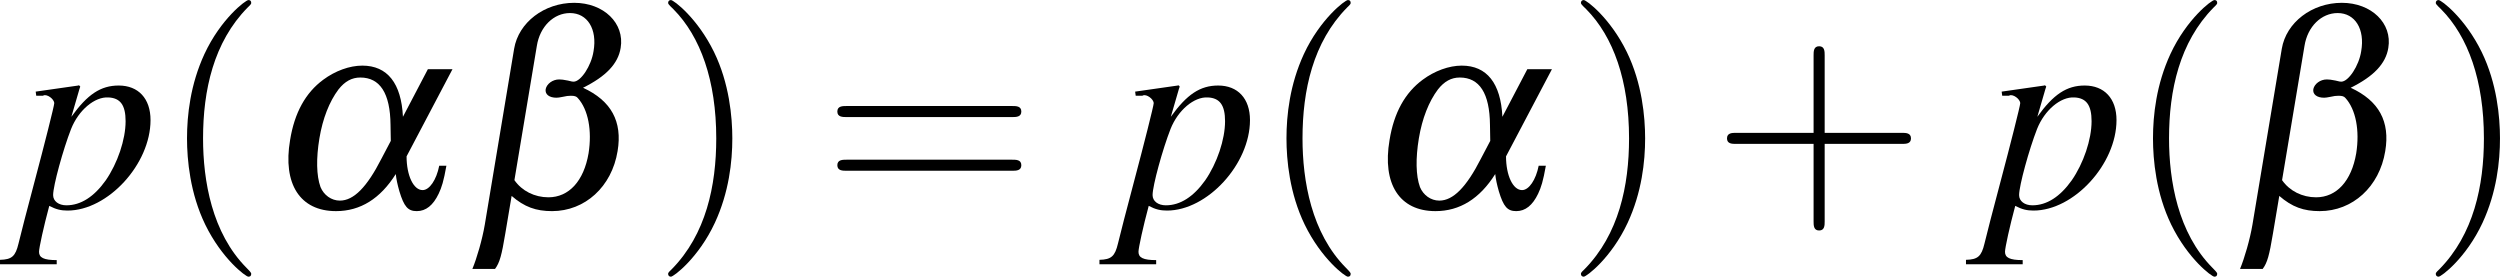 <?xml version='1.0' encoding='UTF-8'?>
<!-- This file was generated by dvisvgm 2.13.3 -->
<svg version='1.1' xmlns='http://www.w3.org/2000/svg' xmlns:xlink='http://www.w3.org/1999/xlink' width='150.648pt' height='16.675pt' viewBox='251.441 779.184 150.648 16.675'>
<defs>
<use id='g31-112' xlink:href='#g23-112' transform='scale(1.714)'/>
<use id='g39-40' xlink:href='#g35-40' transform='scale(1.333)'/>
<use id='g39-41' xlink:href='#g35-41' transform='scale(1.333)'/>
<use id='g39-43' xlink:href='#g35-43' transform='scale(1.333)'/>
<use id='g39-61' xlink:href='#g35-61' transform='scale(1.333)'/>
<path id='g23-112' d='M.389-2.807H.549C.549-2.807 .563-2.807 .57-2.814C.66-2.856 .841-2.724 .841-2.619C.841-2.557 .591-1.57 .347-.653C.16 .042-.007 .702-.056 .903C-.132 1.223-.222 1.306-.521 1.313V1.424H.903V1.32C.577 1.32 .459 1.258 .459 1.112C.459 1.014 .577 .472 .716-.042C.889 .049 1.014 .076 1.174 .076C2.189 .076 3.259-1.091 3.259-2.196C3.259-2.737 2.953-3.064 2.46-3.064C2.008-3.064 1.674-2.842 1.271-2.279L1.473-2.974L1.494-3.036C1.494-3.036 1.487-3.043 1.48-3.057L1.466-3.064C1.466-3.071 1.459-3.071 1.459-3.071L1.445-3.064L.375-2.911L.389-2.807ZM2.202-2.765C2.501-2.751 2.633-2.571 2.633-2.168C2.633-1.709 2.432-1.112 2.133-.681C1.841-.271 1.508-.056 1.146-.056C.952-.056 .813-.16 .813-.313C.813-.549 1.063-1.459 1.264-1.973C1.452-2.446 1.855-2.786 2.202-2.765Z'/>
<use id='g29-97' xlink:href='#g21-97' transform='scale(1.714)'/>
<use id='g29-98' xlink:href='#g21-98' transform='scale(1.714)'/>
<path id='g35-40' d='M2.957 2.144C2.957 2.117 2.957 2.099 2.805 1.947C1.688 .822 1.402-.866 1.402-2.233C1.402-3.788 1.742-5.342 2.841-6.458C2.957-6.566 2.957-6.584 2.957-6.61C2.957-6.673 2.921-6.7 2.867-6.7C2.778-6.7 1.974-6.092 1.447-4.958C.992-3.975 .884-2.984 .884-2.233C.884-1.536 .983-.456 1.474 .554C2.01 1.653 2.778 2.233 2.867 2.233C2.921 2.233 2.957 2.206 2.957 2.144Z'/>
<path id='g35-41' d='M2.582-2.233C2.582-2.93 2.483-4.011 1.992-5.02C1.456-6.119 .688-6.7 .599-6.7C.545-6.7 .509-6.664 .509-6.61C.509-6.584 .509-6.566 .679-6.405C1.554-5.521 2.063-4.1 2.063-2.233C2.063-.706 1.733 .866 .625 1.992C.509 2.099 .509 2.117 .509 2.144C.509 2.197 .545 2.233 .599 2.233C.688 2.233 1.492 1.626 2.019 .491C2.474-.491 2.582-1.483 2.582-2.233Z'/>
<path id='g35-43' d='M3.654-2.055H6.146C6.271-2.055 6.441-2.055 6.441-2.233S6.271-2.412 6.146-2.412H3.654V-4.913C3.654-5.038 3.654-5.208 3.475-5.208S3.296-5.038 3.296-4.913V-2.412H.795C.67-2.412 .5-2.412 .5-2.233S.67-2.055 .795-2.055H3.296V.447C3.296 .572 3.296 .741 3.475 .741S3.654 .572 3.654 .447V-2.055Z'/>
<path id='g35-61' d='M6.137-2.921C6.271-2.921 6.441-2.921 6.441-3.1S6.271-3.278 6.146-3.278H.795C.67-3.278 .5-3.278 .5-3.1S.67-2.921 .804-2.921H6.137ZM6.146-1.188C6.271-1.188 6.441-1.188 6.441-1.367S6.271-1.545 6.137-1.545H.804C.67-1.545 .5-1.545 .5-1.367S.67-1.188 .795-1.188H6.146Z'/>
<path id='g21-97' d='M4.03-3.474L3.404-2.279C3.363-3.12 3.015-3.564 2.383-3.564C2.063-3.564 1.702-3.432 1.403-3.21C.959-2.883 .681-2.383 .57-1.695C.382-.591 .82 .09 1.723 .09C2.334 .09 2.835-.222 3.224-.841C3.238-.709 3.265-.584 3.314-.41C3.432-.021 3.529 .09 3.752 .09C3.981 .09 4.162-.056 4.301-.347C4.377-.507 4.426-.66 4.495-1.049H4.315C4.245-.695 4.071-.438 3.898-.438C3.668-.438 3.495-.806 3.495-1.285L4.648-3.474H4.03ZM3.099-1.674L2.862-1.223C2.501-.514 2.168-.174 1.82-.174C1.605-.174 1.417-.313 1.334-.514C1.23-.799 1.223-1.237 1.306-1.737S1.556-2.661 1.786-2.967C1.945-3.168 2.119-3.265 2.334-3.265C2.828-3.265 3.085-2.869 3.092-2.077L3.099-1.674Z'/>
<path id='g21-98' d='M.479 .431C.417 .799 .278 1.278 .167 1.542H.736C.855 1.383 .903 1.195 .994 .653L1.153-.292C1.473-.014 1.765 .09 2.168 .09C2.994 .09 3.668-.521 3.814-1.417C3.939-2.161 3.655-2.682 2.946-3.008C3.523-3.293 3.828-3.613 3.891-4.009C3.995-4.627 3.467-5.141 2.724-5.141C1.973-5.141 1.327-4.648 1.216-3.988L.479 .431ZM1.786-4.058C1.862-4.544 2.209-4.884 2.619-4.884C3.057-4.884 3.307-4.481 3.21-3.926C3.154-3.557 2.89-3.161 2.71-3.161C2.689-3.161 2.668-3.161 2.564-3.189C2.46-3.21 2.404-3.217 2.348-3.217C2.182-3.217 2.036-3.106 2.008-2.974C1.987-2.842 2.098-2.758 2.279-2.758C2.321-2.758 2.355-2.765 2.432-2.779C2.515-2.8 2.585-2.807 2.64-2.807C2.73-2.807 2.779-2.793 2.814-2.751C3.078-2.46 3.175-1.931 3.085-1.362C2.967-.667 2.592-.257 2.077-.257C1.73-.257 1.41-.417 1.223-.688L1.786-4.058Z'/>
</defs>
<g id='page1' transform='matrix(1.4 0 0 1.4 0 0)'>
<use x='180.494' y='565.493' xlink:href='#g31-112'/>
<use x='186.472' y='565.493' xlink:href='#g39-40'/>
<use x='191.11' y='565.493' xlink:href='#g29-97'/>
<use x='199.646' y='565.493' xlink:href='#g29-98'/>
<use x='207.68' y='565.493' xlink:href='#g39-41'/>
<use x='214.975' y='565.493' xlink:href='#g39-61'/>
<use x='227.817' y='565.493' xlink:href='#g31-112'/>
<use x='233.795' y='565.493' xlink:href='#g39-40'/>
<use x='238.433' y='565.493' xlink:href='#g29-97'/>
<use x='246.969' y='565.493' xlink:href='#g39-41'/>
<use x='253.268' y='565.493' xlink:href='#g39-43'/>
<use x='265.114' y='565.493' xlink:href='#g31-112'/>
<use x='271.092' y='565.493' xlink:href='#g39-40'/>
<use x='275.73' y='565.493' xlink:href='#g29-98'/>
<use x='283.764' y='565.493' xlink:href='#g39-41'/>
</g>
</svg>